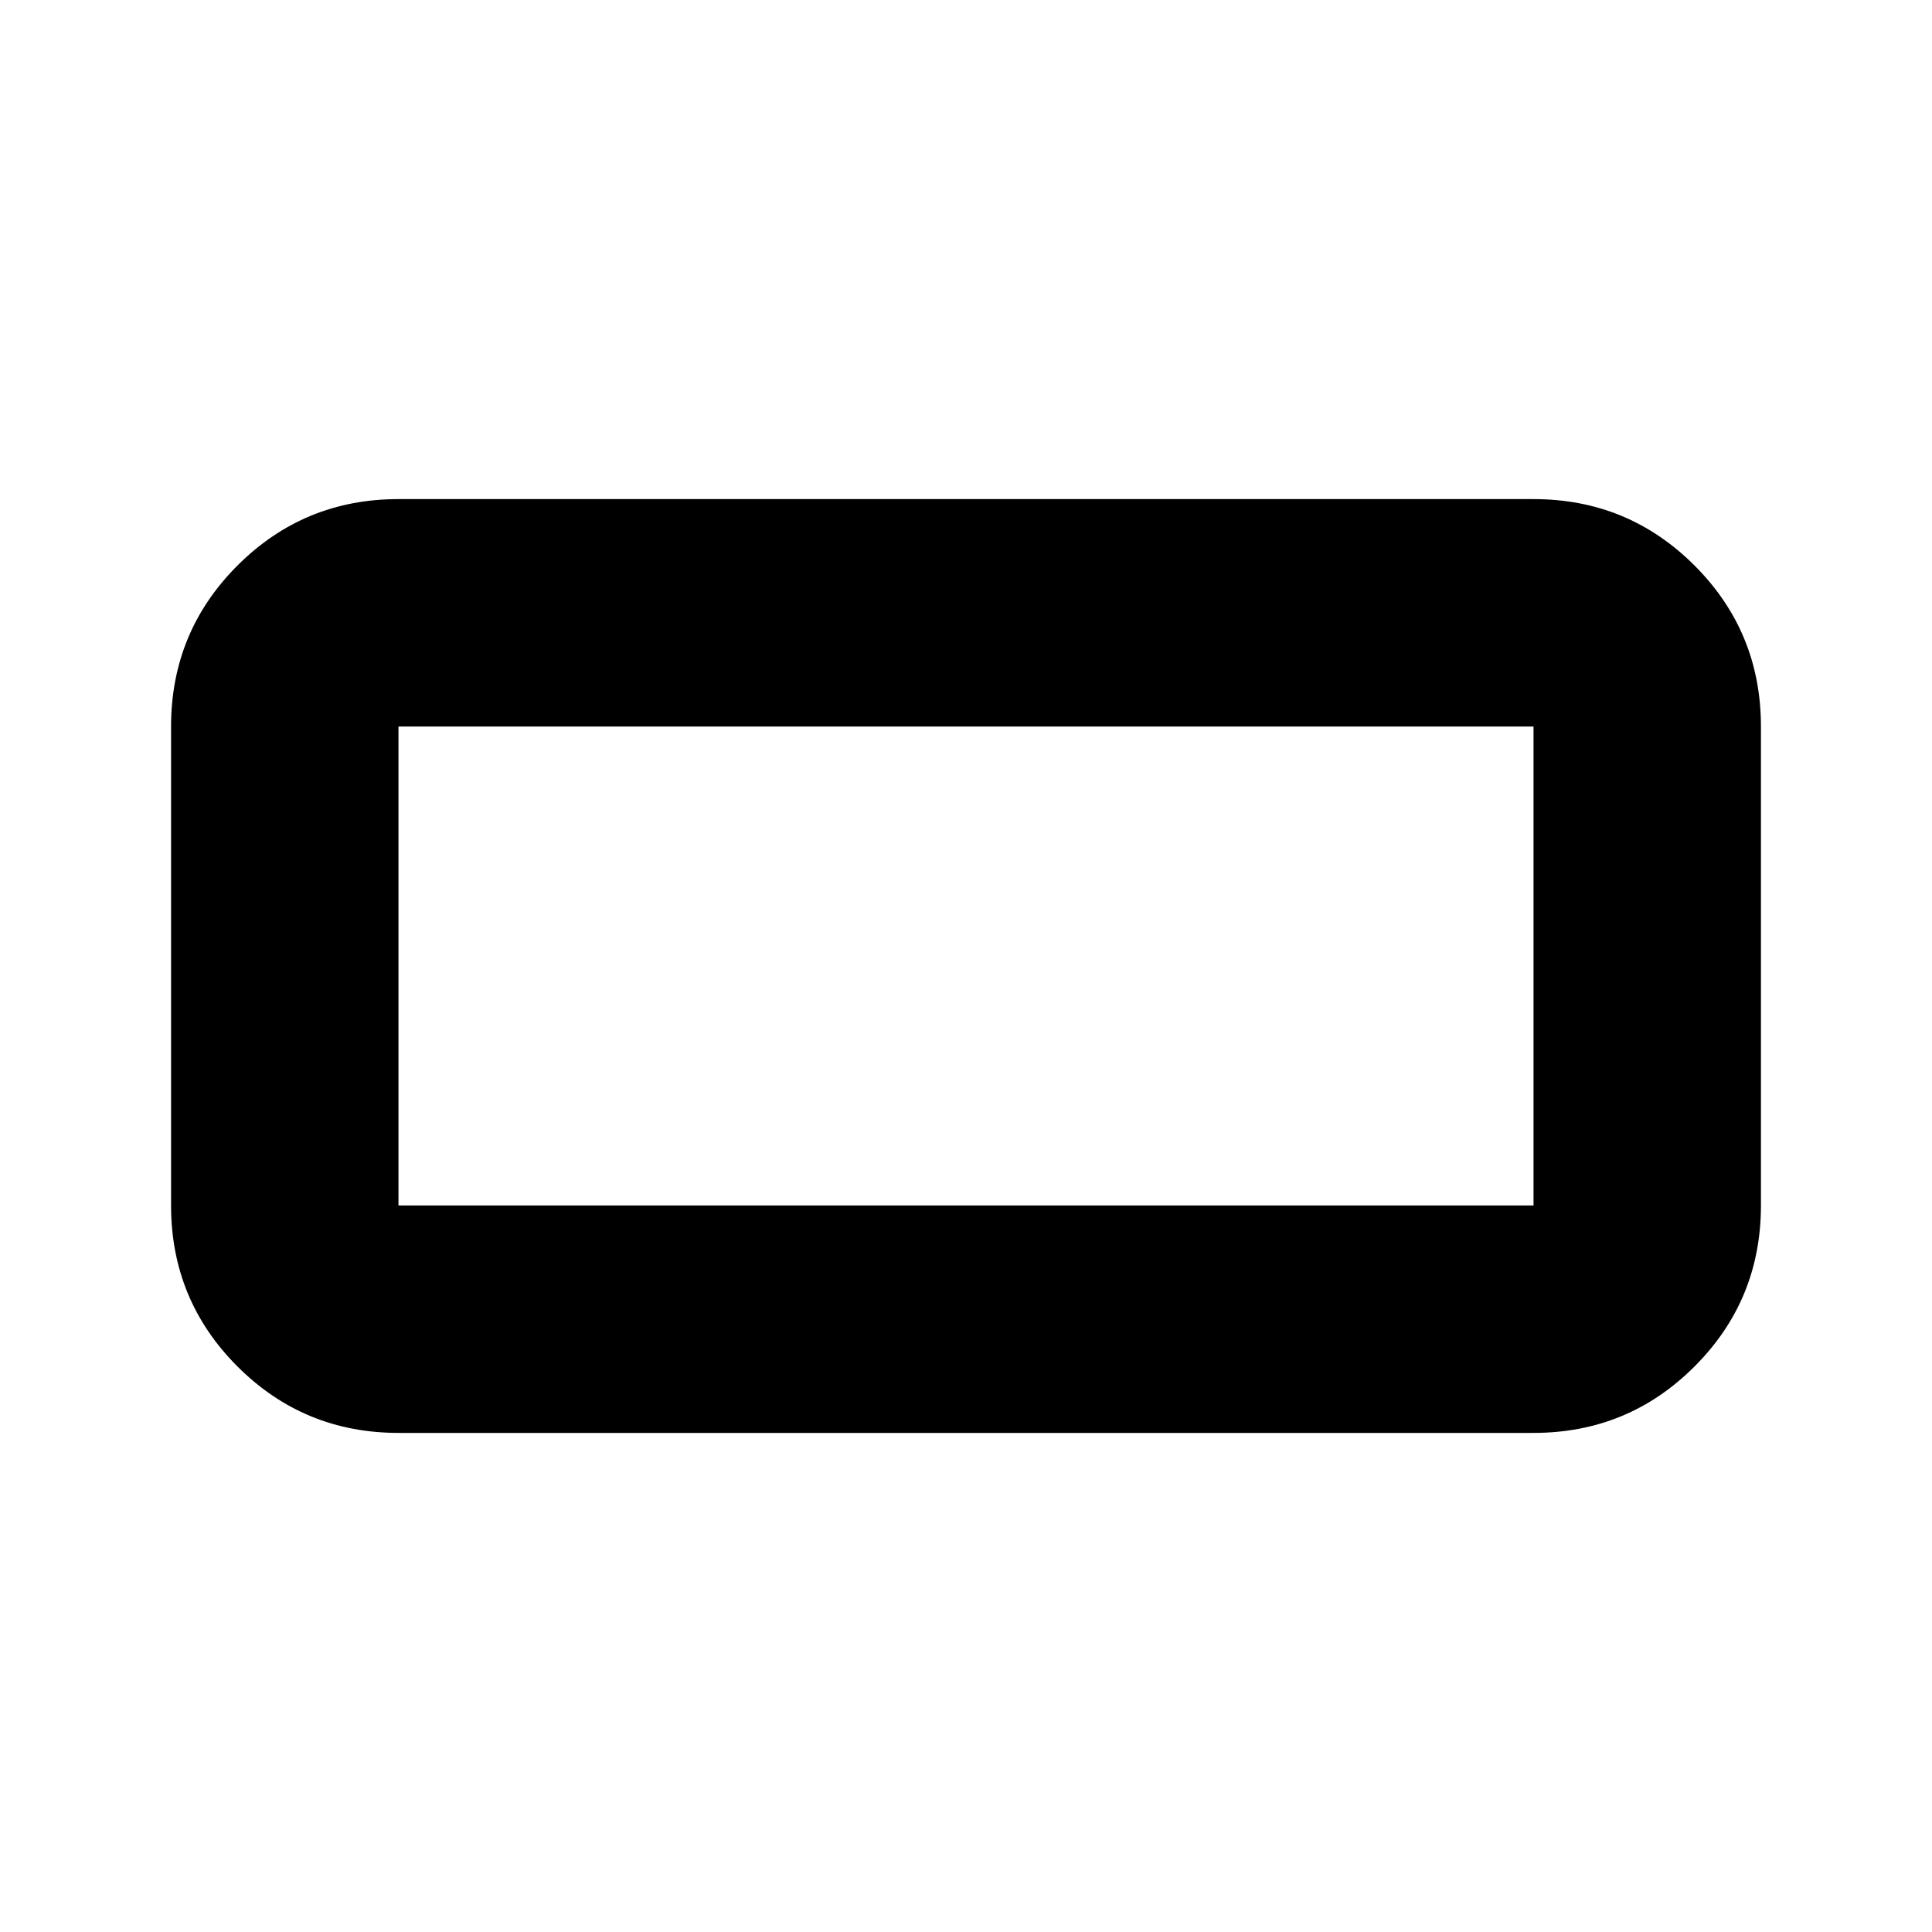 <svg xmlns="http://www.w3.org/2000/svg" height="24" width="24"><path d="M4.95 17.8Q3.775 17.8 2.95 16.975Q2.125 16.15 2.125 14.975V9.025Q2.125 7.85 2.95 7.025Q3.775 6.2 4.95 6.2H19.05Q20.225 6.2 21.05 7.025Q21.875 7.85 21.875 9.025V14.975Q21.875 16.15 21.05 16.975Q20.225 17.8 19.05 17.8ZM4.95 14.975H19.05Q19.05 14.975 19.05 14.975Q19.05 14.975 19.05 14.975V9.025Q19.05 9.025 19.05 9.025Q19.05 9.025 19.05 9.025H4.95Q4.95 9.025 4.95 9.025Q4.95 9.025 4.95 9.025V14.975Q4.95 14.975 4.95 14.975Q4.95 14.975 4.95 14.975ZM4.95 14.975Q4.95 14.975 4.95 14.975Q4.95 14.975 4.95 14.975V9.025Q4.95 9.025 4.95 9.025Q4.95 9.025 4.95 9.025Q4.95 9.025 4.95 9.025Q4.95 9.025 4.95 9.025V14.975Q4.95 14.975 4.95 14.975Q4.95 14.975 4.95 14.975Z"/></svg>
